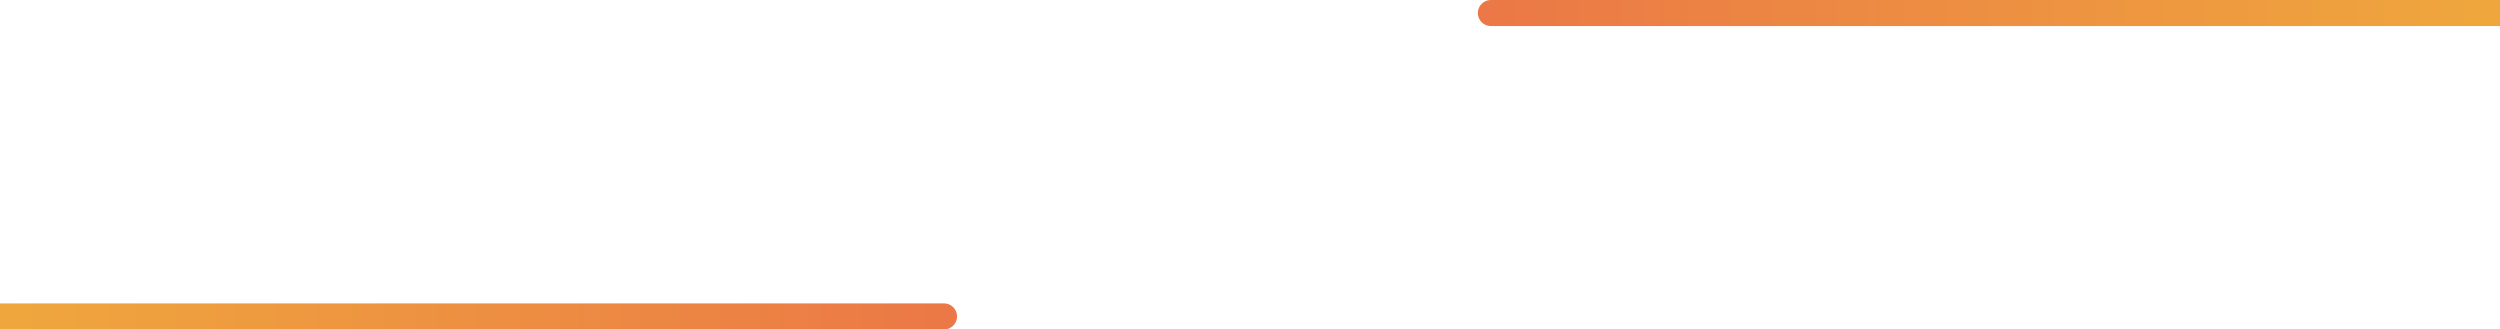 <svg width="1920" height="253" viewBox="0 0 1920 253" fill="none" xmlns="http://www.w3.org/2000/svg">
<line x1="1145" y1="10" x2="1920" y2="10" stroke="url(#paint0_linear_54_22)" stroke-opacity="0.8" stroke-width="20" stroke-linecap="round"/>
<line x1="725" y1="243" y2="243" stroke="url(#paint1_linear_54_22)" stroke-opacity="0.8" stroke-width="20" stroke-linecap="round"/>
<defs>
<linearGradient id="paint0_linear_54_22" x1="1930" y1="20.001" x2="1135" y2="19.994" gradientUnits="userSpaceOnUse">
<stop stop-color="#EB920C"/>
<stop offset="1" stop-color="#E65618"/>
</linearGradient>
<linearGradient id="paint1_linear_54_22" x1="-10" y1="232.999" x2="735" y2="233.005" gradientUnits="userSpaceOnUse">
<stop stop-color="#EB920C"/>
<stop offset="1" stop-color="#E65618"/>
</linearGradient>
</defs>
</svg>
